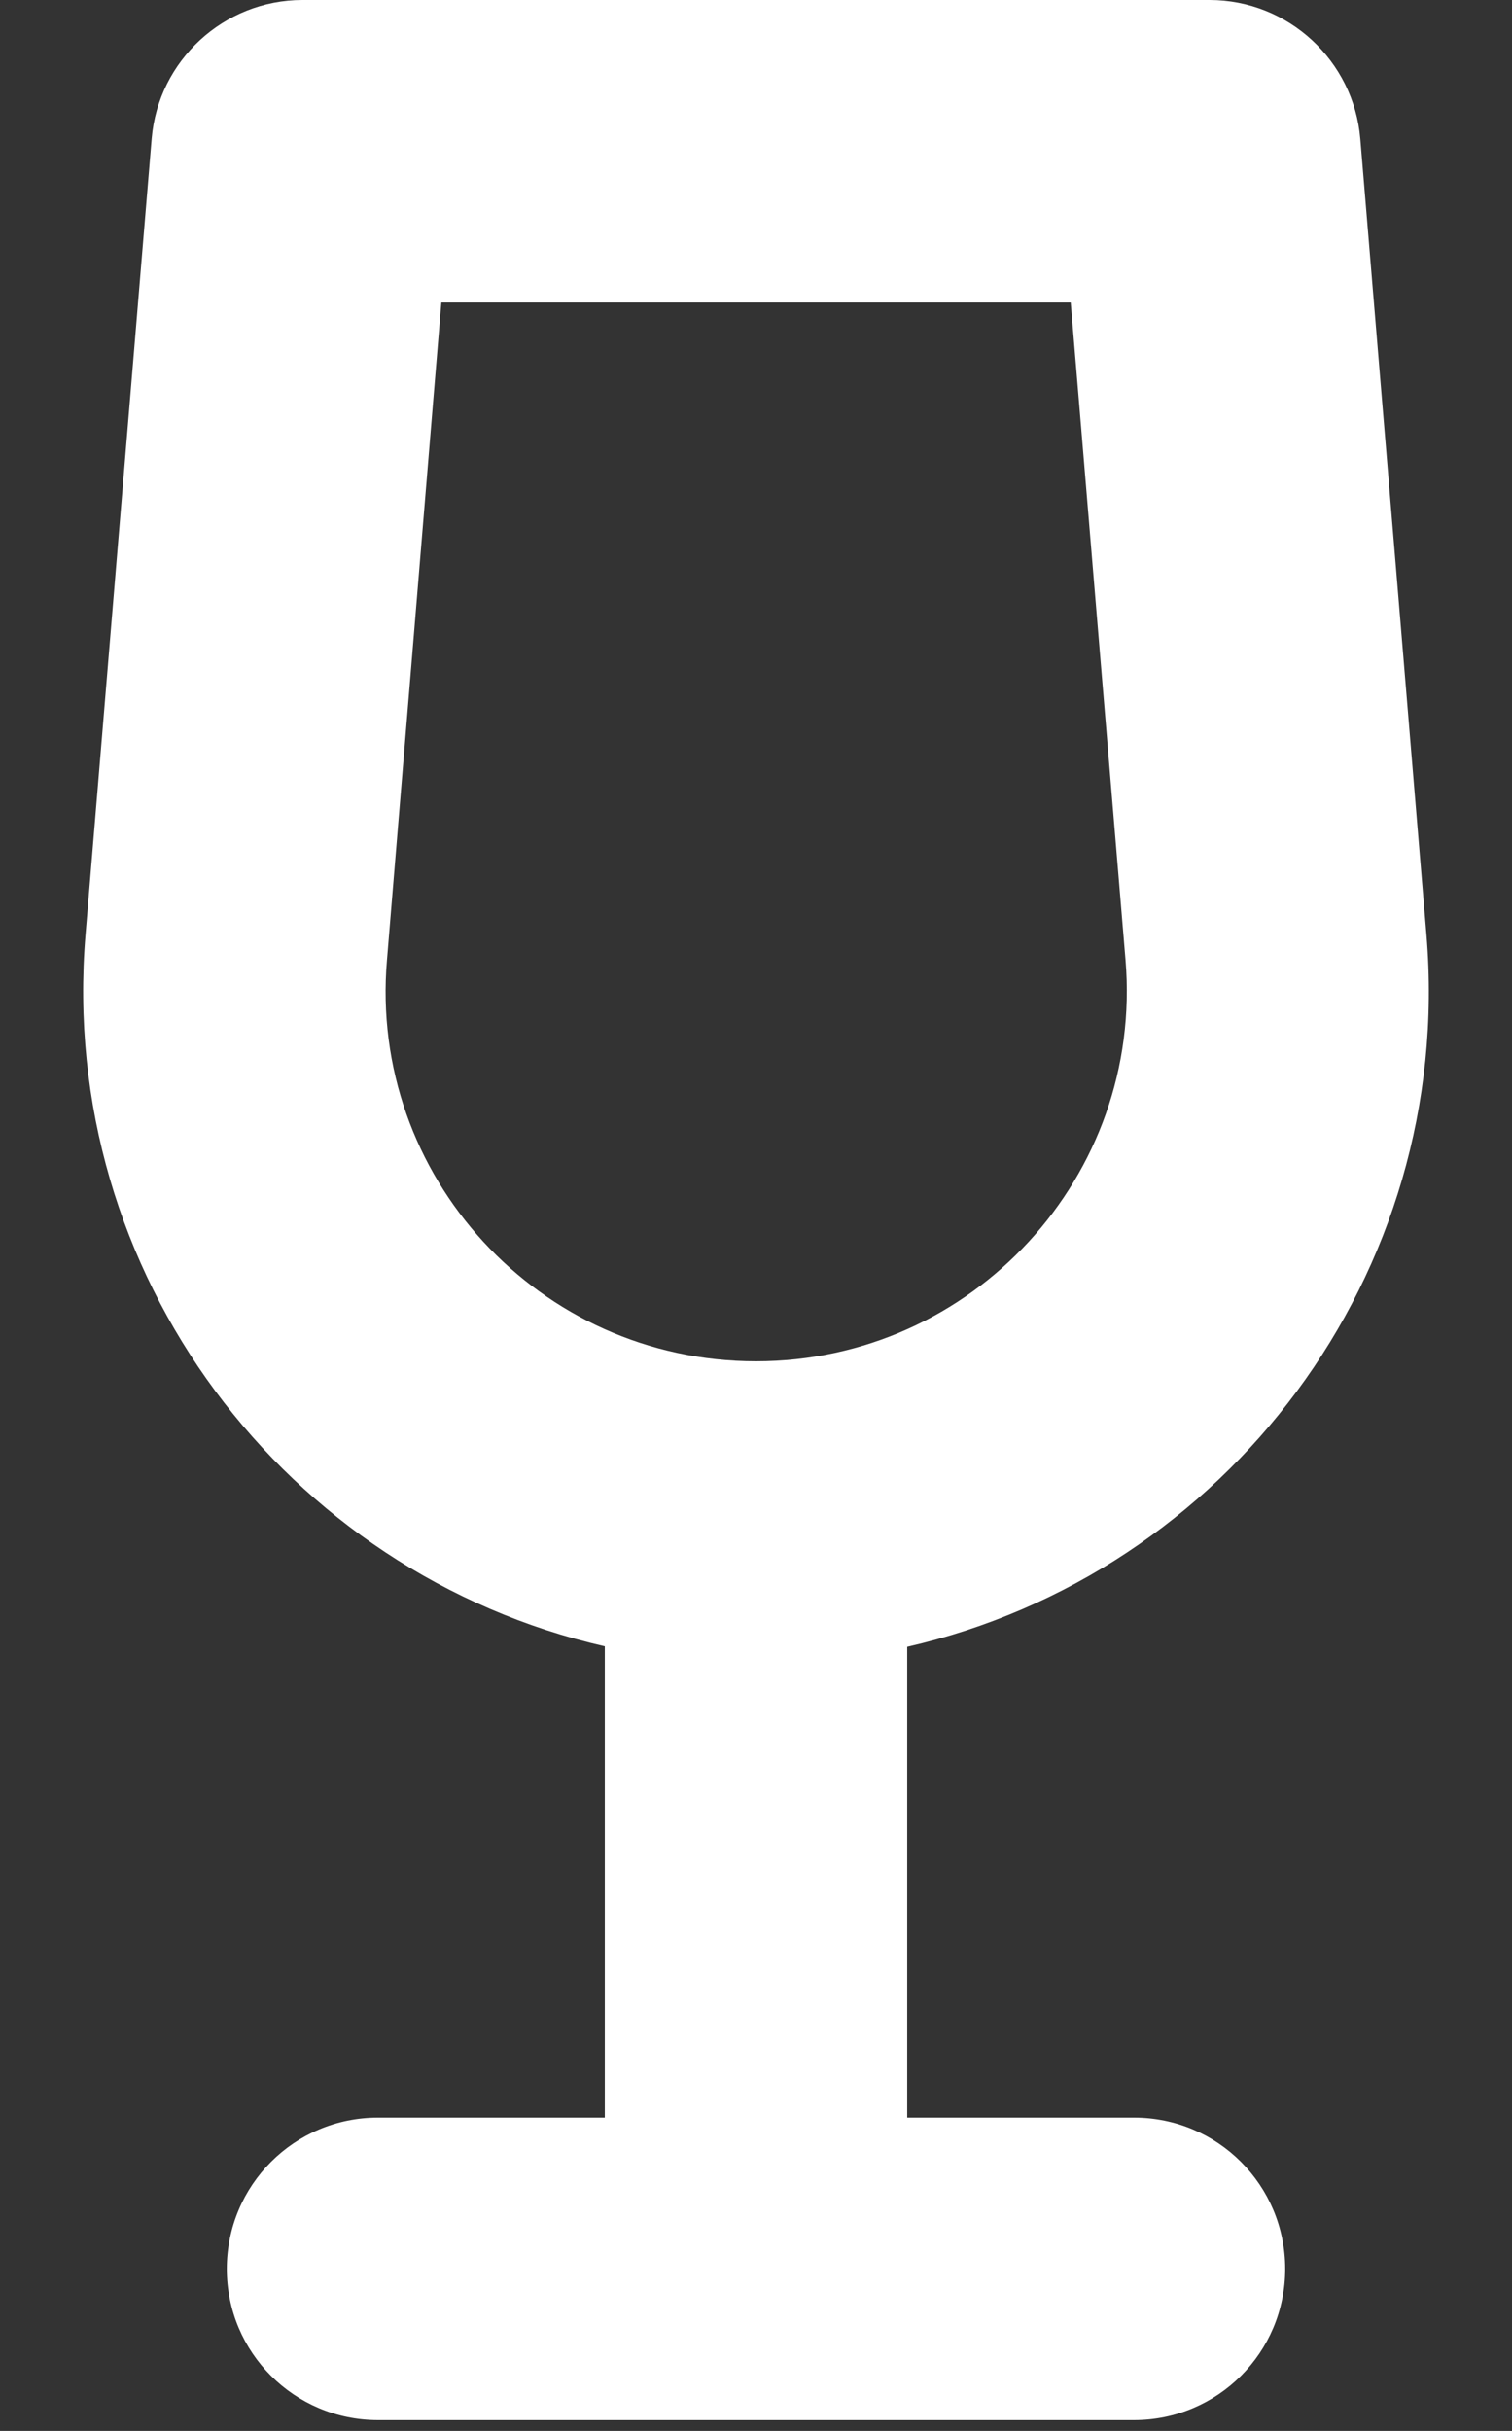 <svg width="28" height="45" viewBox="0 0 28 45" fill="none" xmlns="http://www.w3.org/2000/svg">
<rect x="0" y="0" width="28" height="45" fill="#333333" stroke="none"/>
<g clip-path="url(#clip0_0_597)">
<path d="M5.6 0C4.148 0 2.931 1.12 2.809 2.564L1.584 17.299C1.059 23.599 5.303 29.129 11.2 30.476V39.2H7C5.451 39.2 4.2 40.451 4.2 42C4.2 43.549 5.451 44.8 7 44.8H21C22.549 44.8 23.8 43.549 23.8 42C23.8 40.451 22.549 39.2 21 39.2H16.8V30.485C22.698 29.137 26.941 23.608 26.416 17.308L25.191 2.572C25.069 1.12 23.853 0 22.4 0H5.6ZM7.166 17.771L8.173 5.6H19.828L20.843 17.771C21.175 21.77 18.016 25.2 14 25.2C9.984 25.2 6.825 21.77 7.166 17.771Z" fill="white"/>
</g>
<defs>
<clipPath id="clip0_0_597">
<rect width="28" height="44.8" fill="white"/>
</clipPath>
</defs>
</svg>
